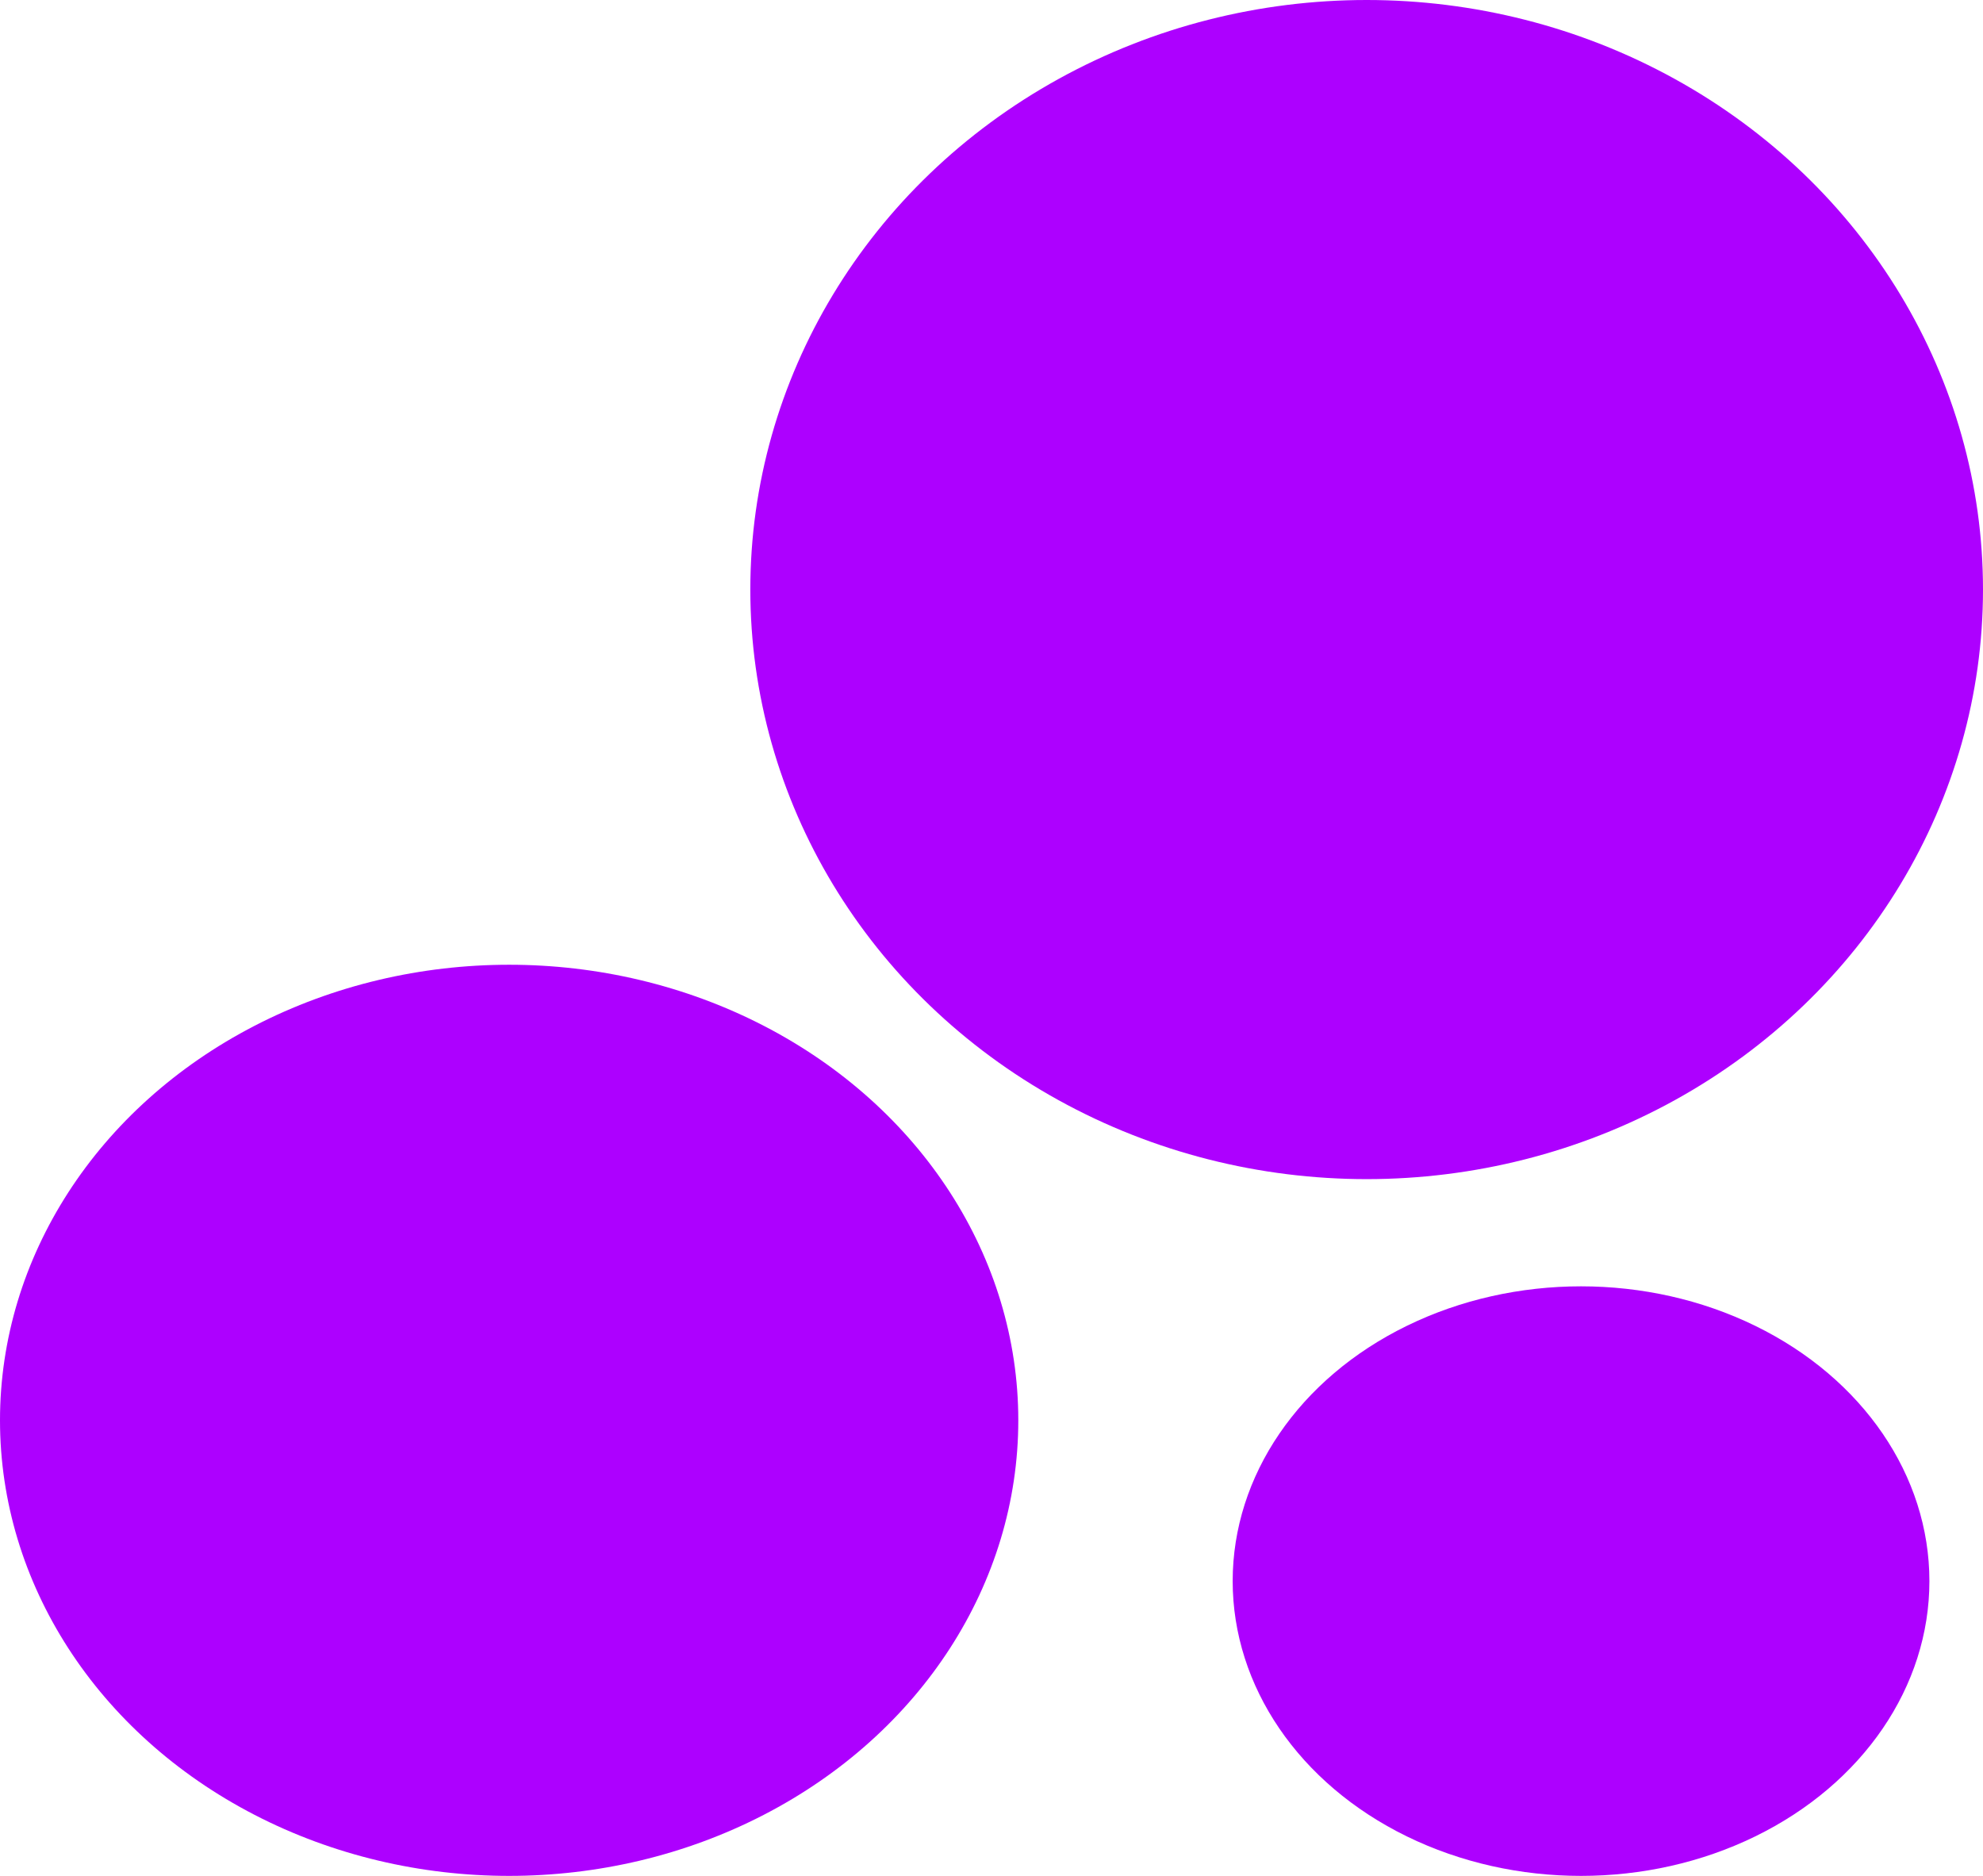 <svg width="37" height="35" viewBox="0 0 37 35" fill="none" xmlns="http://www.w3.org/2000/svg">
<ellipse cx="25.5" cy="11" rx="11.5" ry="11" fill="#AD00FF"/>
<ellipse cx="9.5" cy="26.5" rx="9.5" ry="8.5" fill="#AD00FF"/>
<ellipse cx="29.5" cy="29.5" rx="6.5" ry="5.5" fill="#AD00FF"/>
</svg>
